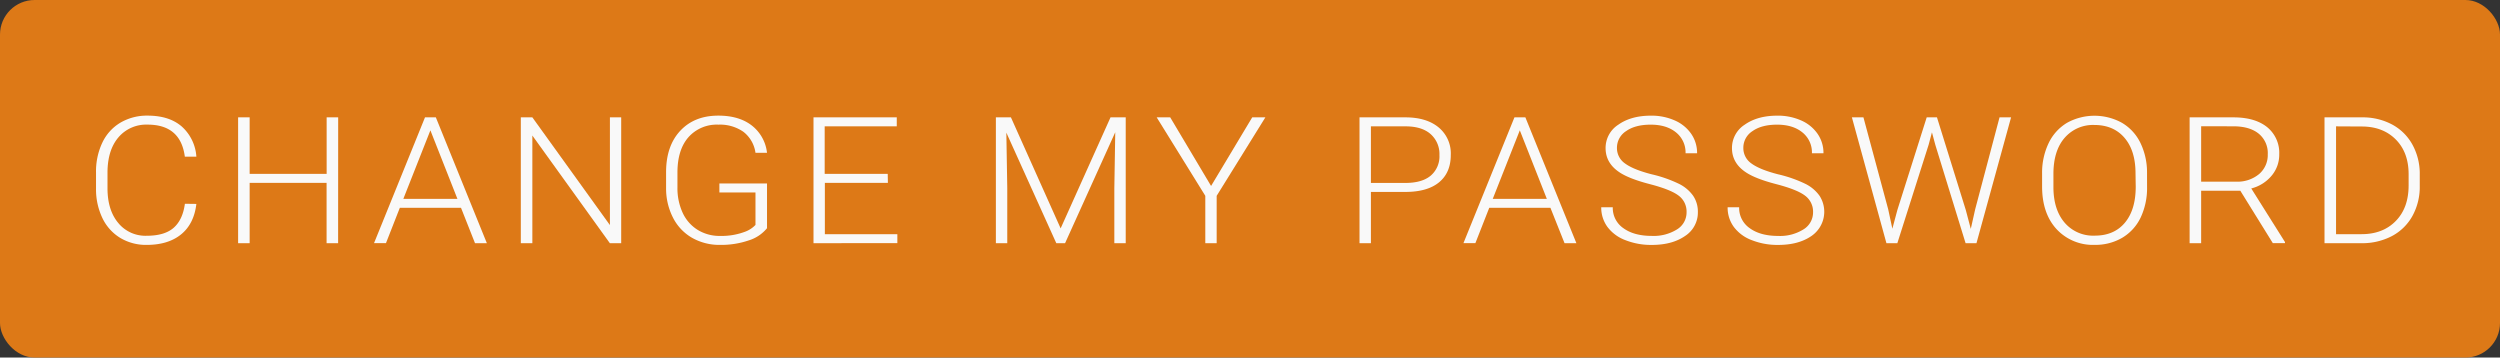 <svg id="Layer_1" data-name="Layer 1" xmlns="http://www.w3.org/2000/svg" viewBox="0 0 867 124">
  <rect x="0" y="0" width="867" height="124" fill="#333333" stroke="none"/>
  <defs>
    <style>
      .cls-1 {
        fill: #dd7917;
      }

      .cls-2 {
        fill: #f9f9f9;
      }
    </style>
  </defs>
  <title>loginScreenUpdate</title>
  <rect class="cls-1" width="867" height="124" rx="12"/>
  <g>
    <path class="cls-2" d="M68.1,70.72q-.81,6.9-5.28,10.55T50.89,84.93a17.36,17.36,0,0,1-9.2-2.43,16.22,16.22,0,0,1-6.18-6.88A23.11,23.11,0,0,1,33.3,65.45V59.79a23.39,23.39,0,0,1,2.18-10.31,16,16,0,0,1,6.28-6.94,18.11,18.11,0,0,1,9.42-2.44q7.51,0,11.86,3.78A15.36,15.36,0,0,1,68.1,54.33h-4Q62.64,43.22,51.18,43.22a12.62,12.62,0,0,0-10.13,4.44q-3.77,4.44-3.77,12.26v5.34q0,7.55,3.68,12a12.15,12.15,0,0,0,9.93,4.5q6.2,0,9.34-2.77t3.89-8.32Z"/>
    <path class="cls-2" d="M117.26,84.33h-4V63.41H86.58V84.33h-4V40.7h4V60.3h26.7V40.7h4Z"/>
    <path class="cls-2" d="M159.88,72.07H138.66l-4.81,12.26h-4.14L147.39,40.7h3.76l17.69,43.63h-4.11Zm-20-3.11h18.75L149.26,45.2Z"/>
    <path class="cls-2" d="M215.43,84.33h-3.94L184.62,47V84.33h-4V40.7h4l26.9,37.36V40.7h3.91Z"/>
    <path class="cls-2" d="M266,79.14a13.22,13.22,0,0,1-6.43,4.26,29.66,29.66,0,0,1-9.81,1.53A19.2,19.2,0,0,1,240,82.47a16.79,16.79,0,0,1-6.61-7A22.14,22.14,0,0,1,231,65.21V59.7q0-9.08,4.91-14.34t13.2-5.26q7.22,0,11.62,3.43A13.92,13.92,0,0,1,266,53H262a11.11,11.11,0,0,0-4.19-7.29,14.16,14.16,0,0,0-8.68-2.48,13.1,13.1,0,0,0-10.37,4.35q-3.82,4.35-3.82,12.26V65a20.29,20.29,0,0,0,1.81,8.8,13.72,13.72,0,0,0,5.2,5.92,14.49,14.49,0,0,0,7.79,2.1,23.06,23.06,0,0,0,8.76-1.5A9.4,9.4,0,0,0,262,78V66.74H249.48V63.62H266Z"/>
    <path class="cls-2" d="M307.92,63.41H286.06v17.8H311.2v3.12H282.12V40.7H311v3.12h-25V60.3h21.86Z"/>
    <path class="cls-2" d="M350.59,40.7l17.24,38.5,17.3-38.5h5.27V84.33h-3.95v-19l.32-19.47-17.4,38.47h-3.05L349,46l.32,19.2V84.33h-3.95V40.7Z"/>
    <path class="cls-2" d="M420,64.49,434.27,40.7h4.56L421.94,67.91V84.33H418V67.91L401.14,40.7h4.69Z"/>
    <path class="cls-2" d="M475.43,66.56V84.33h-3.95V40.7H487.4q7.29,0,11.51,3.48a11.69,11.69,0,0,1,4.22,9.56q0,6.13-4.06,9.48t-11.76,3.34Zm0-3.12h12c3.83,0,6.76-.85,8.77-2.55a8.8,8.8,0,0,0,3-7.11,9.23,9.23,0,0,0-3-7.22q-3-2.69-8.52-2.74H475.43Z"/>
    <path class="cls-2" d="M537.69,72.07H516.47l-4.81,12.26h-4.14L525.21,40.7H529l17.69,43.63h-4.11Zm-20-3.11h18.75L527.07,45.2Z"/>
    <path class="cls-2" d="M584.9,73.6a6.87,6.87,0,0,0-2.73-5.74q-2.73-2.11-10-4t-10.6-4.15q-4.74-3.18-4.75-8.33a9.56,9.56,0,0,1,4.42-8.14q4.41-3.12,11.28-3.13a19.83,19.83,0,0,1,8.33,1.68,13.4,13.4,0,0,1,5.7,4.68,11.63,11.63,0,0,1,2,6.68h-4a8.89,8.89,0,0,0-3.27-7.2q-3.29-2.71-8.8-2.72c-3.57,0-6.42.74-8.54,2.24a6.83,6.83,0,0,0-3.18,5.83,6.47,6.47,0,0,0,2.86,5.43c1.91,1.4,5,2.64,9.15,3.71a44.83,44.83,0,0,1,9.53,3.33,13.21,13.21,0,0,1,4.88,4.12,9.8,9.8,0,0,1,1.64,5.66,9.66,9.66,0,0,1-4.41,8.27c-3,2.08-6.82,3.12-11.64,3.12a24.2,24.2,0,0,1-9.07-1.65,13.72,13.72,0,0,1-6.26-4.62,11.34,11.34,0,0,1-2.13-6.8h4A8.49,8.49,0,0,0,563,79.14q3.69,2.67,9.82,2.67a15.29,15.29,0,0,0,8.76-2.25A6.88,6.88,0,0,0,584.9,73.6Z"/>
    <path class="cls-2" d="M628.77,73.6A6.87,6.87,0,0,0,626,67.86q-2.73-2.11-10-4t-10.6-4.15q-4.74-3.18-4.75-8.33a9.56,9.56,0,0,1,4.42-8.14q4.41-3.12,11.28-3.13a19.83,19.83,0,0,1,8.33,1.68,13.4,13.4,0,0,1,5.7,4.68,11.63,11.63,0,0,1,2,6.68h-4a8.89,8.89,0,0,0-3.27-7.2q-3.29-2.71-8.8-2.72c-3.57,0-6.42.74-8.54,2.24a6.83,6.83,0,0,0-3.18,5.83,6.47,6.47,0,0,0,2.86,5.43c1.91,1.4,5,2.64,9.15,3.71a44.83,44.83,0,0,1,9.53,3.33,13.21,13.21,0,0,1,4.88,4.12,10.18,10.18,0,0,1-2.77,13.93c-3,2.08-6.82,3.12-11.64,3.12a24.2,24.2,0,0,1-9.07-1.65,13.72,13.72,0,0,1-6.26-4.62,11.34,11.34,0,0,1-2.13-6.8h4a8.49,8.49,0,0,0,3.69,7.28q3.69,2.67,9.82,2.67a15.29,15.29,0,0,0,8.76-2.25A6.88,6.88,0,0,0,628.77,73.6Z"/>
    <path class="cls-2" d="M654.82,72.55l1.45,6.77L658,72.85,668.18,40.7h3.56l10,32.15,1.73,6.53L685,72.55l8.44-31.85h4l-12,43.63h-3.78L671.16,50.2,670,45.89l-1.15,4.31L658,84.33h-3.79L642.24,40.7h4Z"/>
    <path class="cls-2" d="M744.6,64.88a23.88,23.88,0,0,1-2.23,10.58,16.32,16.32,0,0,1-6.38,7,18.36,18.36,0,0,1-9.56,2.46,17.17,17.17,0,0,1-13.23-5.47q-5-5.47-5-14.76V60.21a23.7,23.7,0,0,1,2.26-10.56,16.44,16.44,0,0,1,6.41-7.07,19.71,19.71,0,0,1,19,0,16.38,16.38,0,0,1,6.37,6.86,23.38,23.38,0,0,1,2.35,10.28Zm-4-4.73q0-7.89-3.82-12.35t-10.47-4.46A13,13,0,0,0,716,47.82q-3.87,4.47-3.87,12.51v4.55q0,7.75,3.85,12.3a13,13,0,0,0,10.47,4.54q6.71,0,10.46-4.48t3.76-12.48Z"/>
    <path class="cls-2" d="M776.94,66.14H763.36V84.33h-4V40.7h15.19q7.47,0,11.68,3.38a11.48,11.48,0,0,1,4.21,9.46,11.27,11.27,0,0,1-2.64,7.39,13.51,13.51,0,0,1-7.06,4.43l11.69,18.58v.39h-4.21ZM763.36,63h12.1a11.71,11.71,0,0,0,8-2.64,8.67,8.67,0,0,0,3-6.84,8.7,8.7,0,0,0-3.15-7.17q-3.15-2.55-8.83-2.55H763.36Z"/>
    <path class="cls-2" d="M806.14,84.33V40.7h13.07a21.55,21.55,0,0,1,10.3,2.44,17.43,17.43,0,0,1,7.11,7,20.86,20.86,0,0,1,2.55,10.37v4a20.85,20.85,0,0,1-2.53,10.37,17.46,17.46,0,0,1-7.14,7,22.15,22.15,0,0,1-10.58,2.46Zm4-40.51V81.21H819q7.38,0,11.85-4.57t4.46-12.37V60.43q0-7.53-4.4-12t-11.59-4.56Z"/>
  </g>
</svg>
